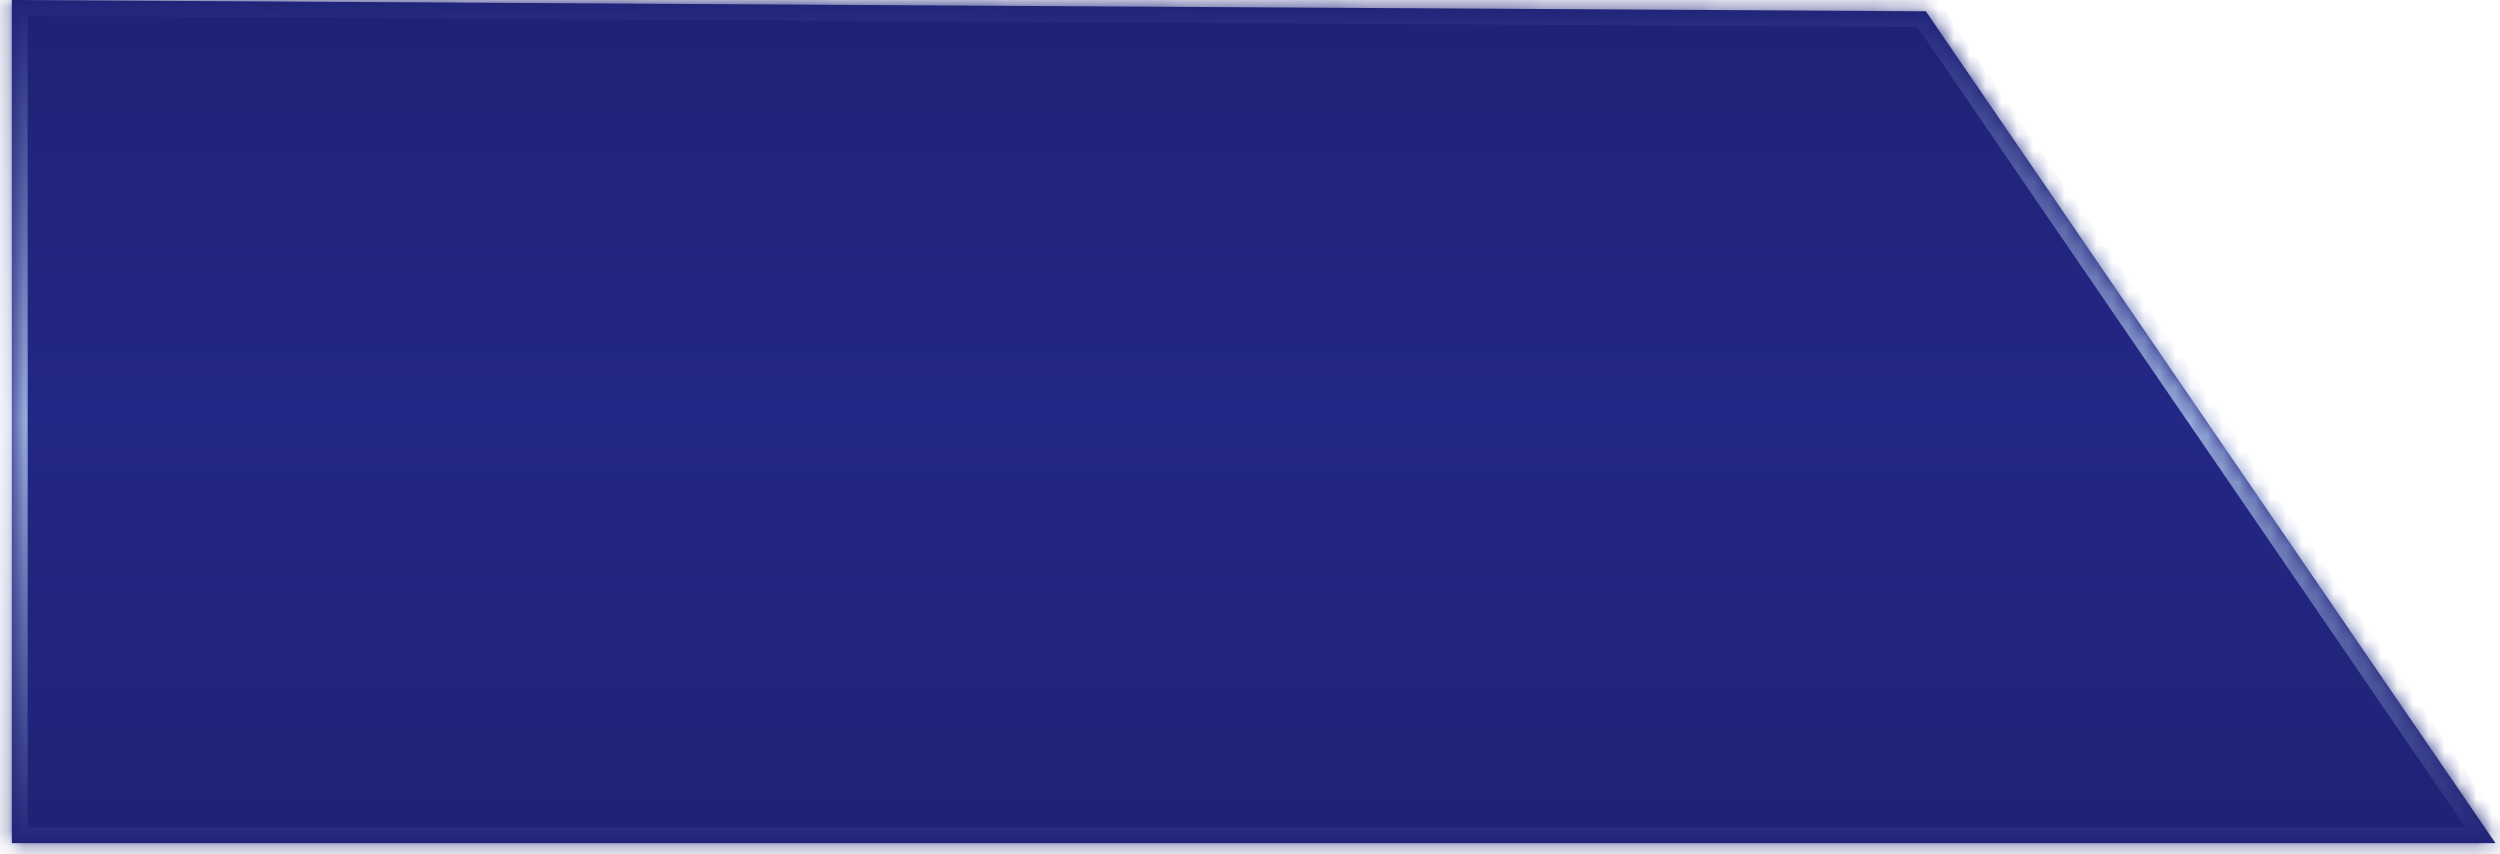 ﻿<?xml version="1.0" encoding="utf-8"?>
<svg version="1.1" xmlns:xlink="http://www.w3.org/1999/xlink" width="158px" height="54px" xmlns="http://www.w3.org/2000/svg">
  <defs>
    <linearGradient gradientUnits="userSpaceOnUse" x1="79" y1="0" x2="79" y2="54" id="LinearGradient4889">
      <stop id="Stop4890" stop-color="#1f2375" offset="0" />
      <stop id="Stop4891" stop-color="#232785" offset="0.48" />
      <stop id="Stop4892" stop-color="#1f2375" offset="1" />
    </linearGradient>
    <linearGradient gradientUnits="userSpaceOnUse" x1="79" y1="0" x2="79" y2="54" id="LinearGradient4893">
      <stop id="Stop4894" stop-color="#21257b" offset="0" />
      <stop id="Stop4895" stop-color="#95a8d8" offset="0.49" />
      <stop id="Stop4896" stop-color="#202477" offset="1" />
    </linearGradient>
    <mask fill="white" id="clip4897">
      <path d="M 0.75 0  L 121.714 0.714  L 157.714 53.286  L 0.75 53.286  L 0.75 0  Z " fill-rule="evenodd" />
    </mask>
  </defs>
  <g>
    <path d="M 0.75 0  L 121.714 0.714  L 157.714 53.286  L 0.75 53.286  L 0.75 0  Z " fill-rule="nonzero" fill="url(#LinearGradient4889)" stroke="none" />
    <path d="M 0.75 0  L 121.714 0.714  L 157.714 53.286  L 0.75 53.286  L 0.75 0  Z " stroke-width="2" stroke="url(#LinearGradient4893)" fill="none" mask="url(#clip4897)" />
  </g>
</svg>